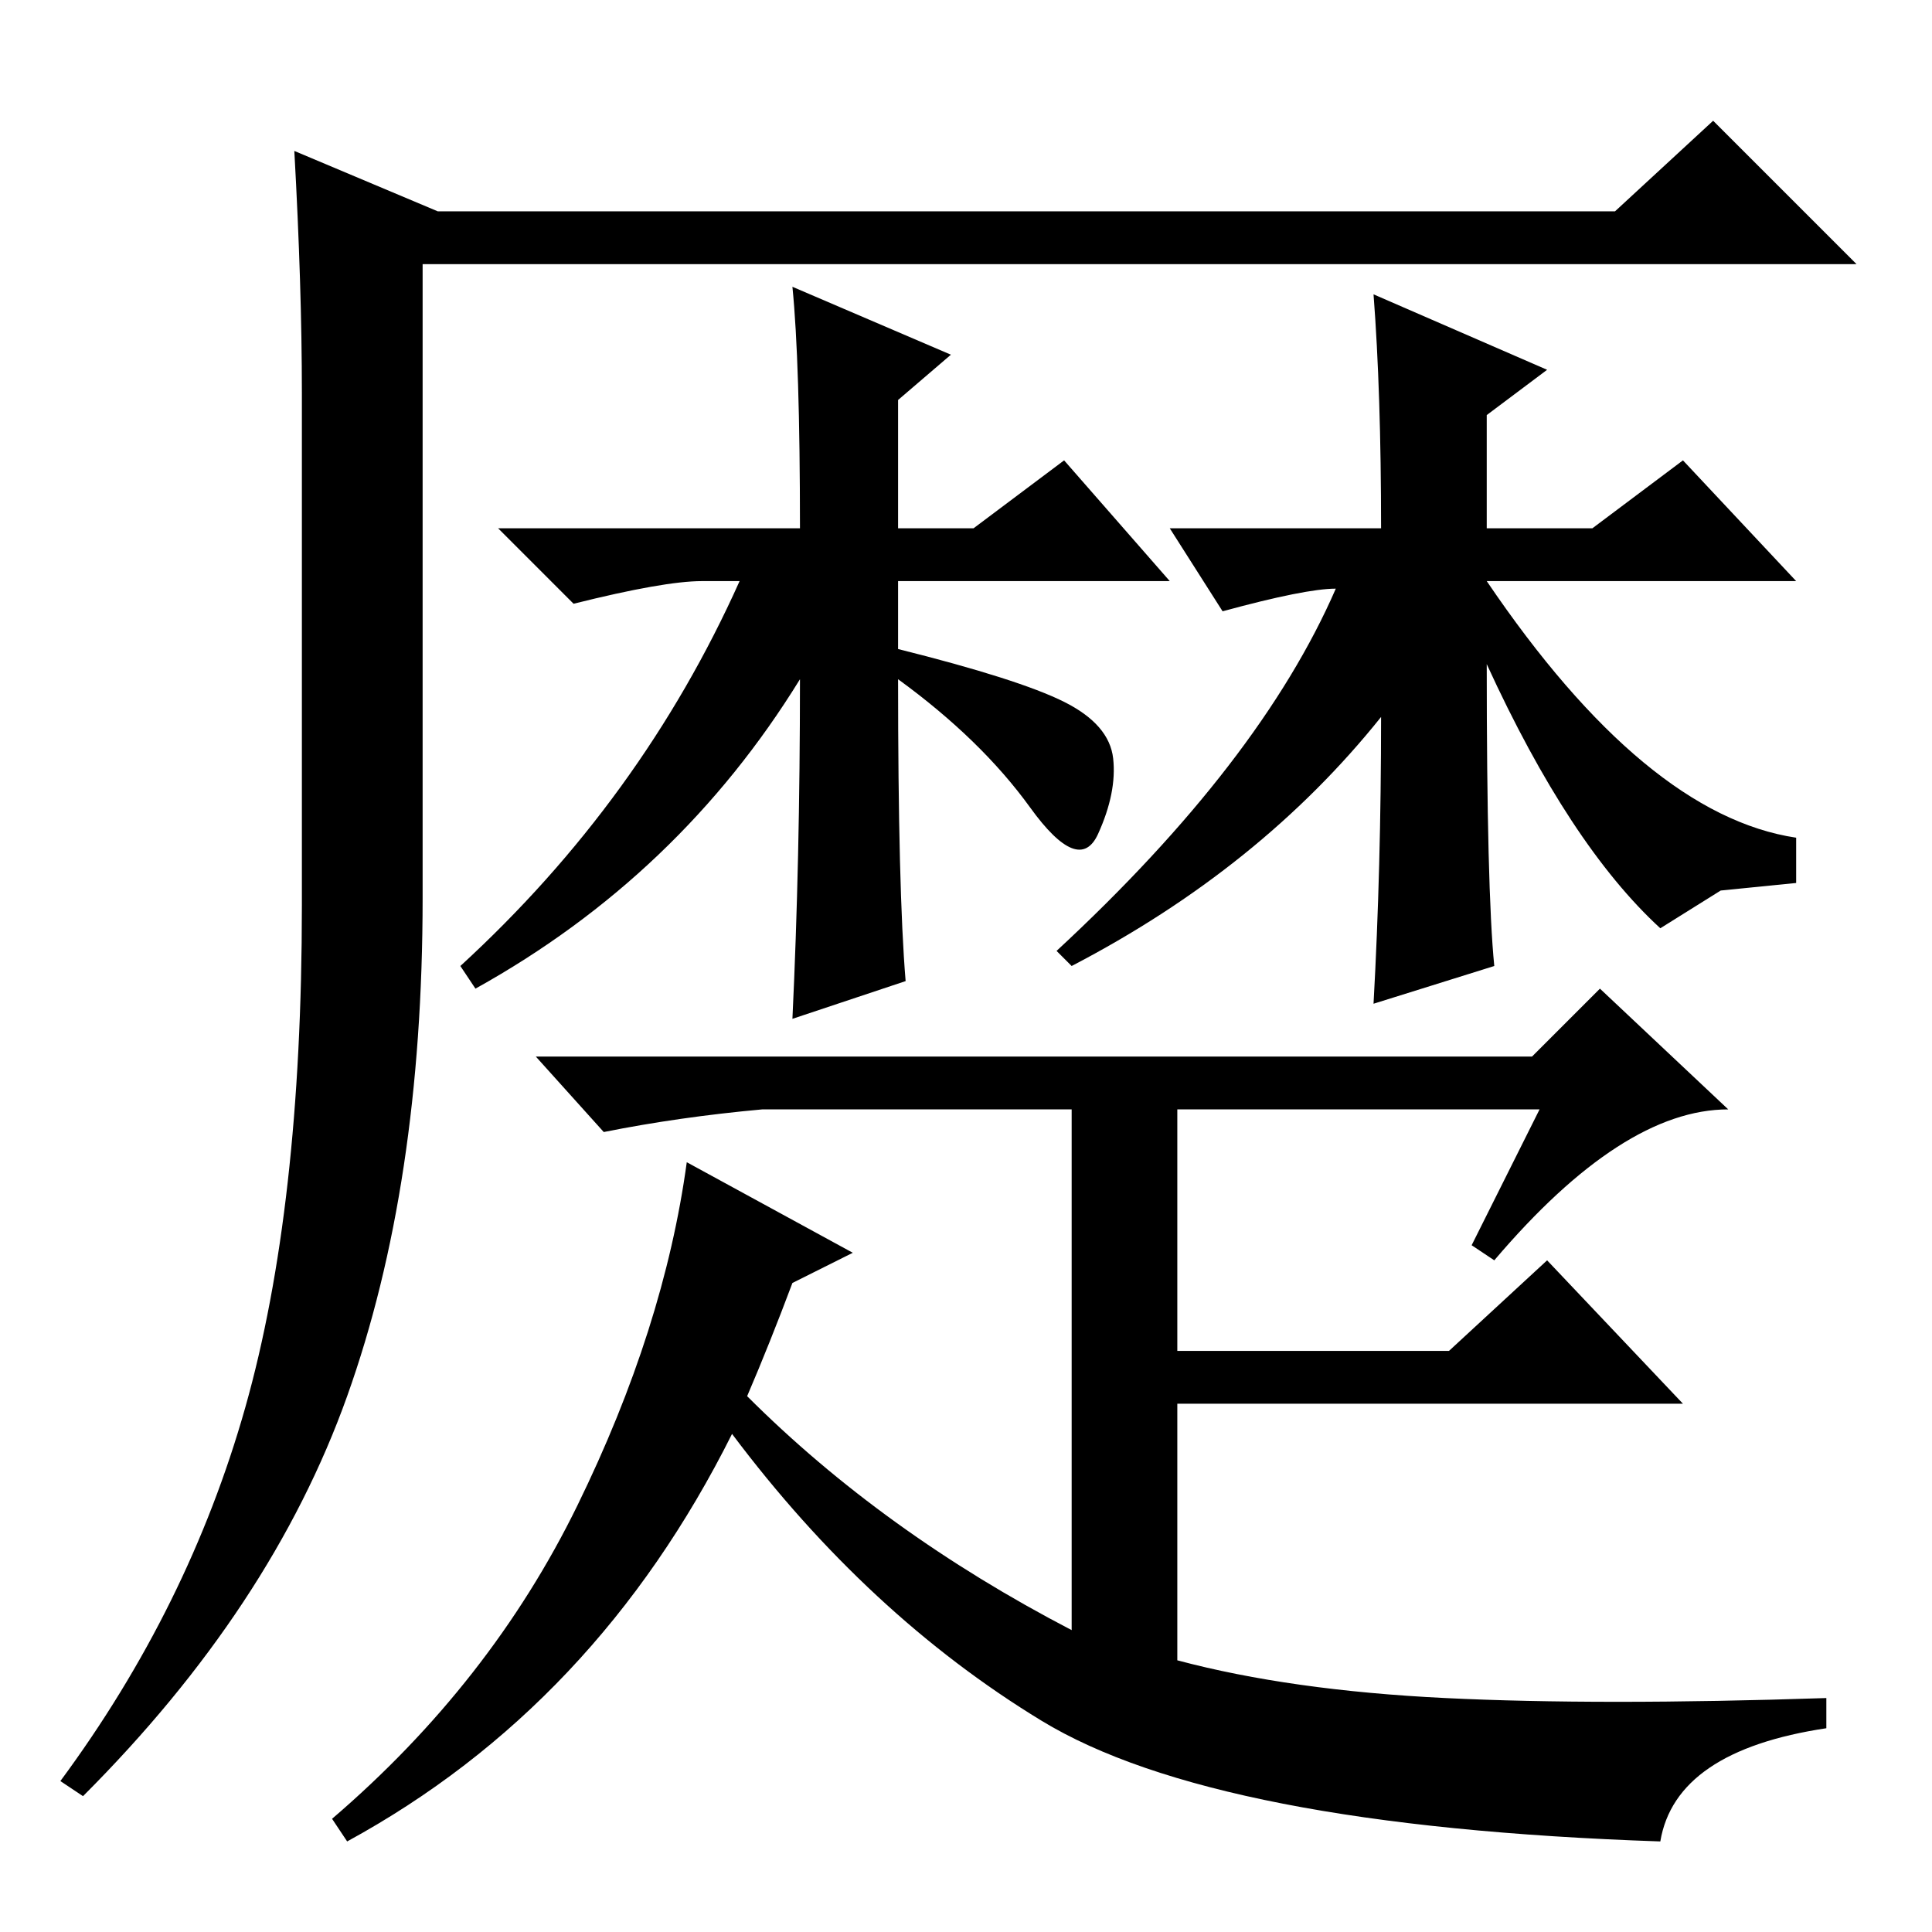 <?xml version="1.0" standalone="no"?>
<!DOCTYPE svg PUBLIC "-//W3C//DTD SVG 1.1//EN" "http://www.w3.org/Graphics/SVG/1.1/DTD/svg11.dtd" >
<svg xmlns="http://www.w3.org/2000/svg" xmlns:xlink="http://www.w3.org/1999/xlink" version="1.1" viewBox="0 -36 256 256">
  <g transform="matrix(1 0 0 -1 0 220)">
   <path fill="currentColor"
d="M39 236l19 -8h156l13 12l19 -19h-190v-84q0 -38 -10 -66t-35 -53l-3 2q17 23 24.5 49.5t7.5 66.5v68q0 14 -1 32zM120 126l-15 -5q1 21 1 45q-16 -26 -43 -41l-2 3q24 22 37 51h-5q-5 0 -17 -3l-10 10h40q0 22 -1 32l21 -9l-7 -6v-17h10l12 9l14 -16h-36v-9q16 -4 22 -7
t6.5 -7.5t-2 -10t-9 3.5t-17.5 17q0 -28 1 -40zM182 217l23 -10l-8 -6v-15h14l12 9l15 -16h-41q21 -31 41 -34v-6l-10 -1l-8 -5q-12 11 -23 35q0 -30 1 -40l-16 -5q1 18 1 38q-16 -20 -41 -33l-2 2q27 25 37 48q-4 0 -15 -3l-7 11h28q0 18 -1 31zM203 116l9 9l17 -16
q-14 0 -31 -20l-3 2l9 18h-48v-32h36l13 12l18 -19h-67v-34q15 -4 35.5 -5t50.5 0v-4q-20 -3 -22 -15q-59 2 -82 16t-41 38q-18 -36 -51 -54l-2 3q21 18 32.5 41.5t14.5 45.5l22 -12l-8 -4q-3 -8 -6 -15q18 -18 43 -31v69h-41q-11 -1 -21 -3l-9 10h132z" />
  </g>

</svg>
